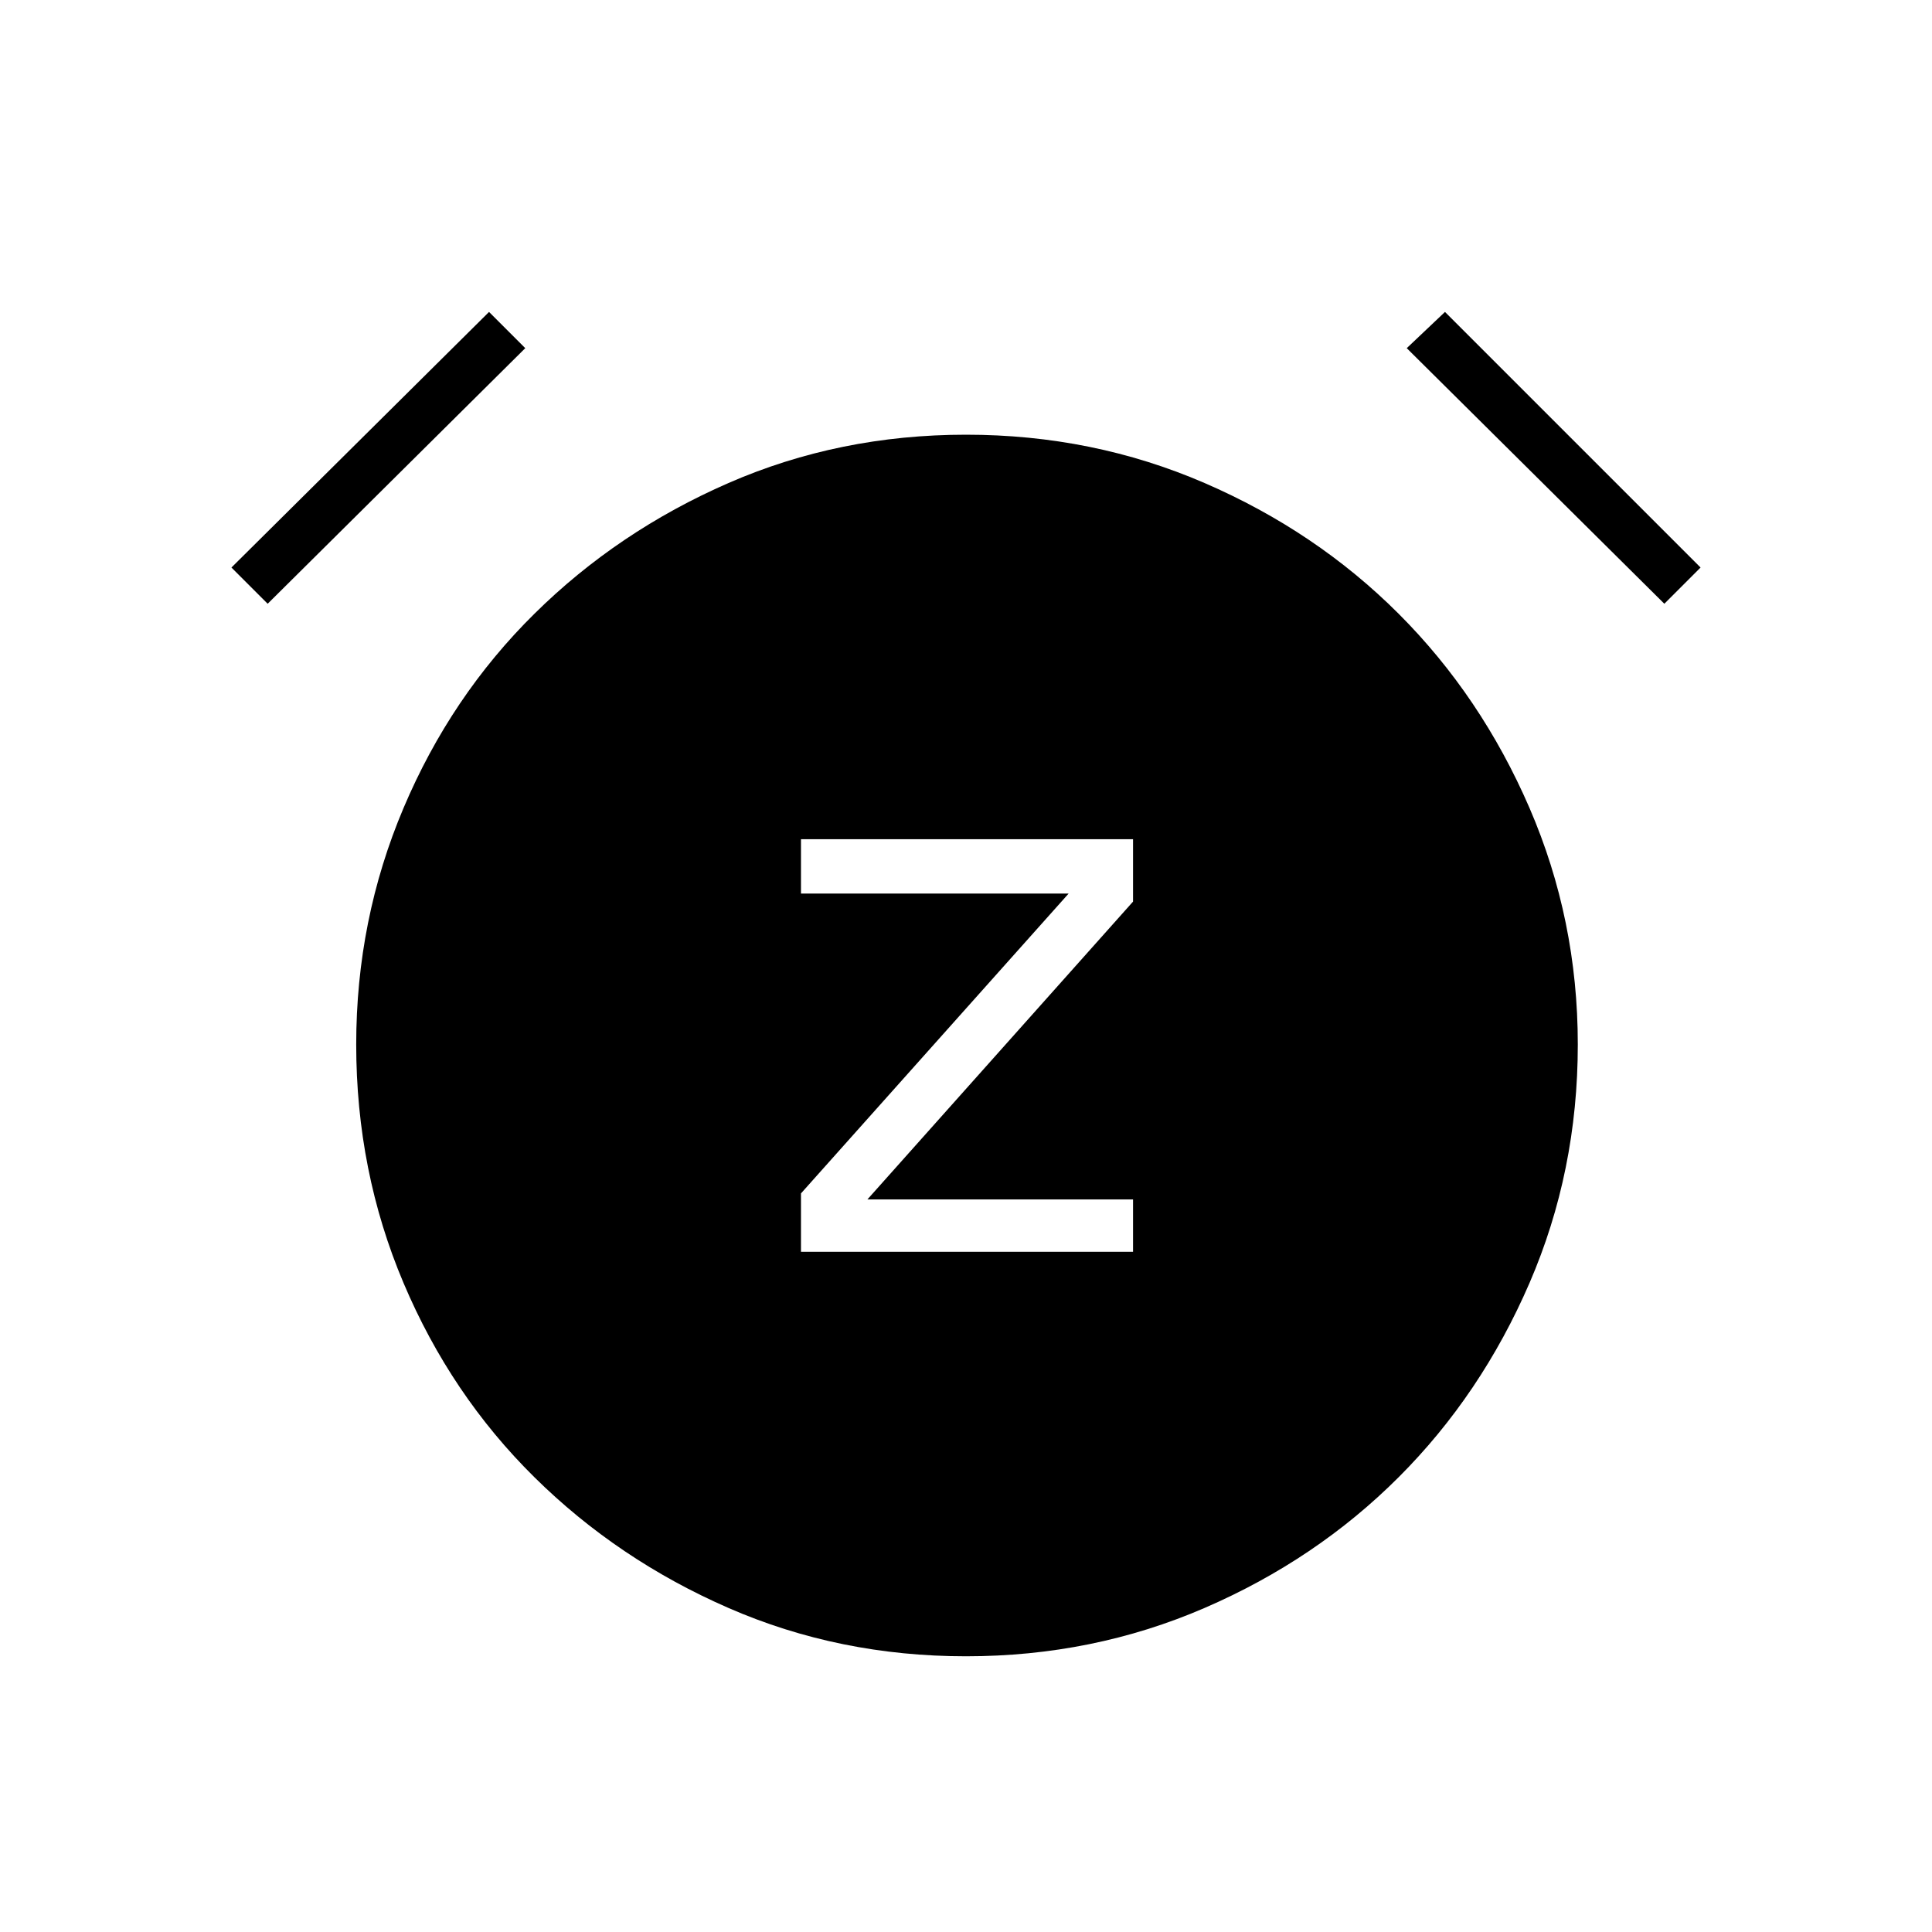<svg xmlns="http://www.w3.org/2000/svg" height="24" width="24"><path d="M9.95 15.55h4.125v-.65h-3.3l3.3-3.7v-.775H9.95v.675h3.325L9.95 14.825ZM12 20.575q-1.575 0-2.95-.6-1.375-.6-2.412-1.625-1.038-1.025-1.625-2.412-.588-1.388-.588-2.963 0-1.55.588-2.938Q5.6 8.65 6.638 7.625 7.675 6.6 9.05 6q1.375-.6 2.95-.6 1.575 0 2.963.6 1.387.6 2.412 1.625T19 10.037q.6 1.388.6 2.938 0 1.575-.6 2.963-.6 1.387-1.625 2.412t-2.412 1.625q-1.388.6-2.963.6Zm-5.925-16.7.45.45-3.2 3.175-.45-.45Zm11.875 0 3.175 3.175-.45.45-3.2-3.175Z"/></svg>